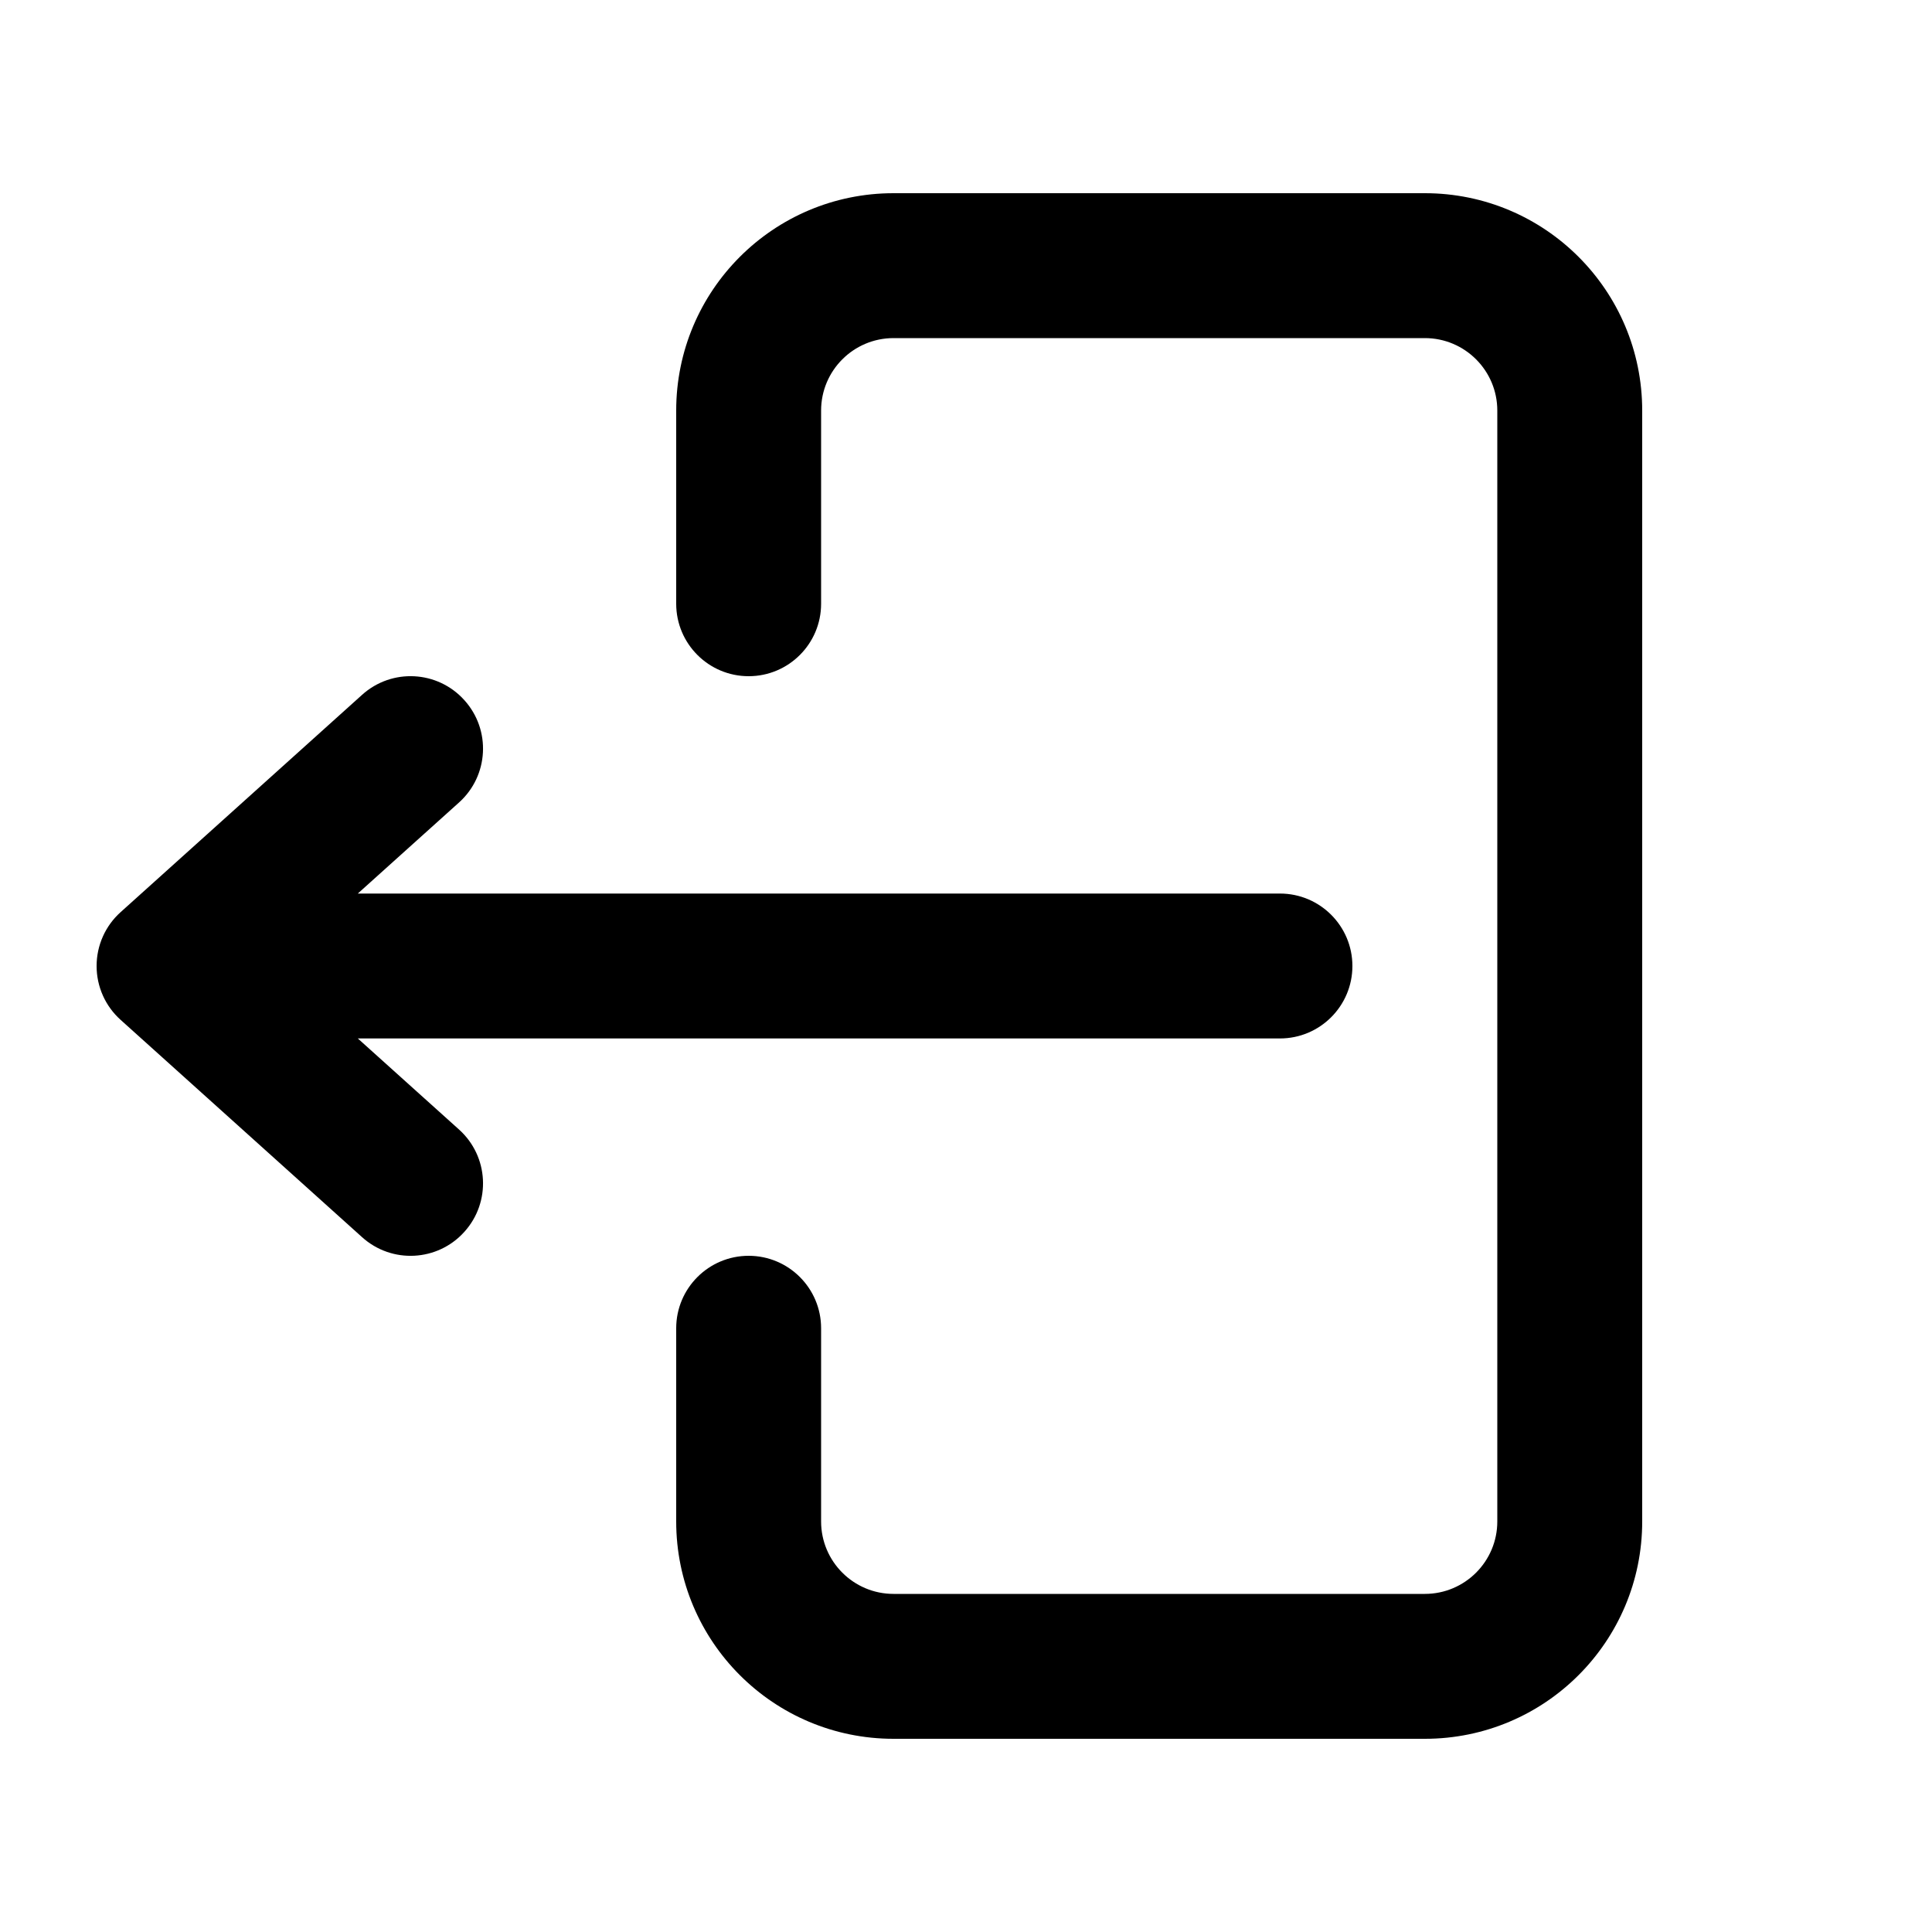 <?xml version="1.0"?>
<svg xmlns="http://www.w3.org/2000/svg" width="20" height="20" viewBox="0 0 20 20" fill="none">
<path fill-rule="evenodd" clip-rule="evenodd" d="M17 4.25C17 3.007 15.993 2 14.75 2H9.25C8.007 2 7 3.007 7 4.25V6.25C7 6.664 7.336 7 7.75 7C8.164 7 8.5 6.664 8.5 6.25V4.25C8.5 3.836 8.836 3.5 9.25 3.5H14.75C15.164 3.5 15.5 3.836 15.5 4.25V15.75C15.5 16.164 15.164 16.5 14.75 16.5H9.25C8.836 16.5 8.5 16.164 8.5 15.75V13.75C8.5 13.336 8.164 13 7.75 13C7.336 13 7 13.336 7 13.75V15.75C7 16.993 8.007 18 9.25 18H14.75C15.993 18 17 16.993 17 15.75V4.25Z" fill="currentColor"/>
<path fill-rule="evenodd" clip-rule="evenodd" d="M14 10C14 9.586 13.664 9.25 13.25 9.25H3.704L4.752 8.307C5.06 8.03 5.085 7.556 4.807 7.248C4.53 6.94 4.056 6.915 3.748 7.193L1.248 9.443C1.09 9.585 1 9.787 1 10C1 10.213 1.09 10.415 1.248 10.557L3.748 12.807C4.056 13.085 4.53 13.06 4.807 12.752C5.085 12.444 5.06 11.97 4.752 11.693L3.704 10.75H13.25C13.664 10.75 14 10.414 14 10Z" fill="currentColor"/>
</svg>
